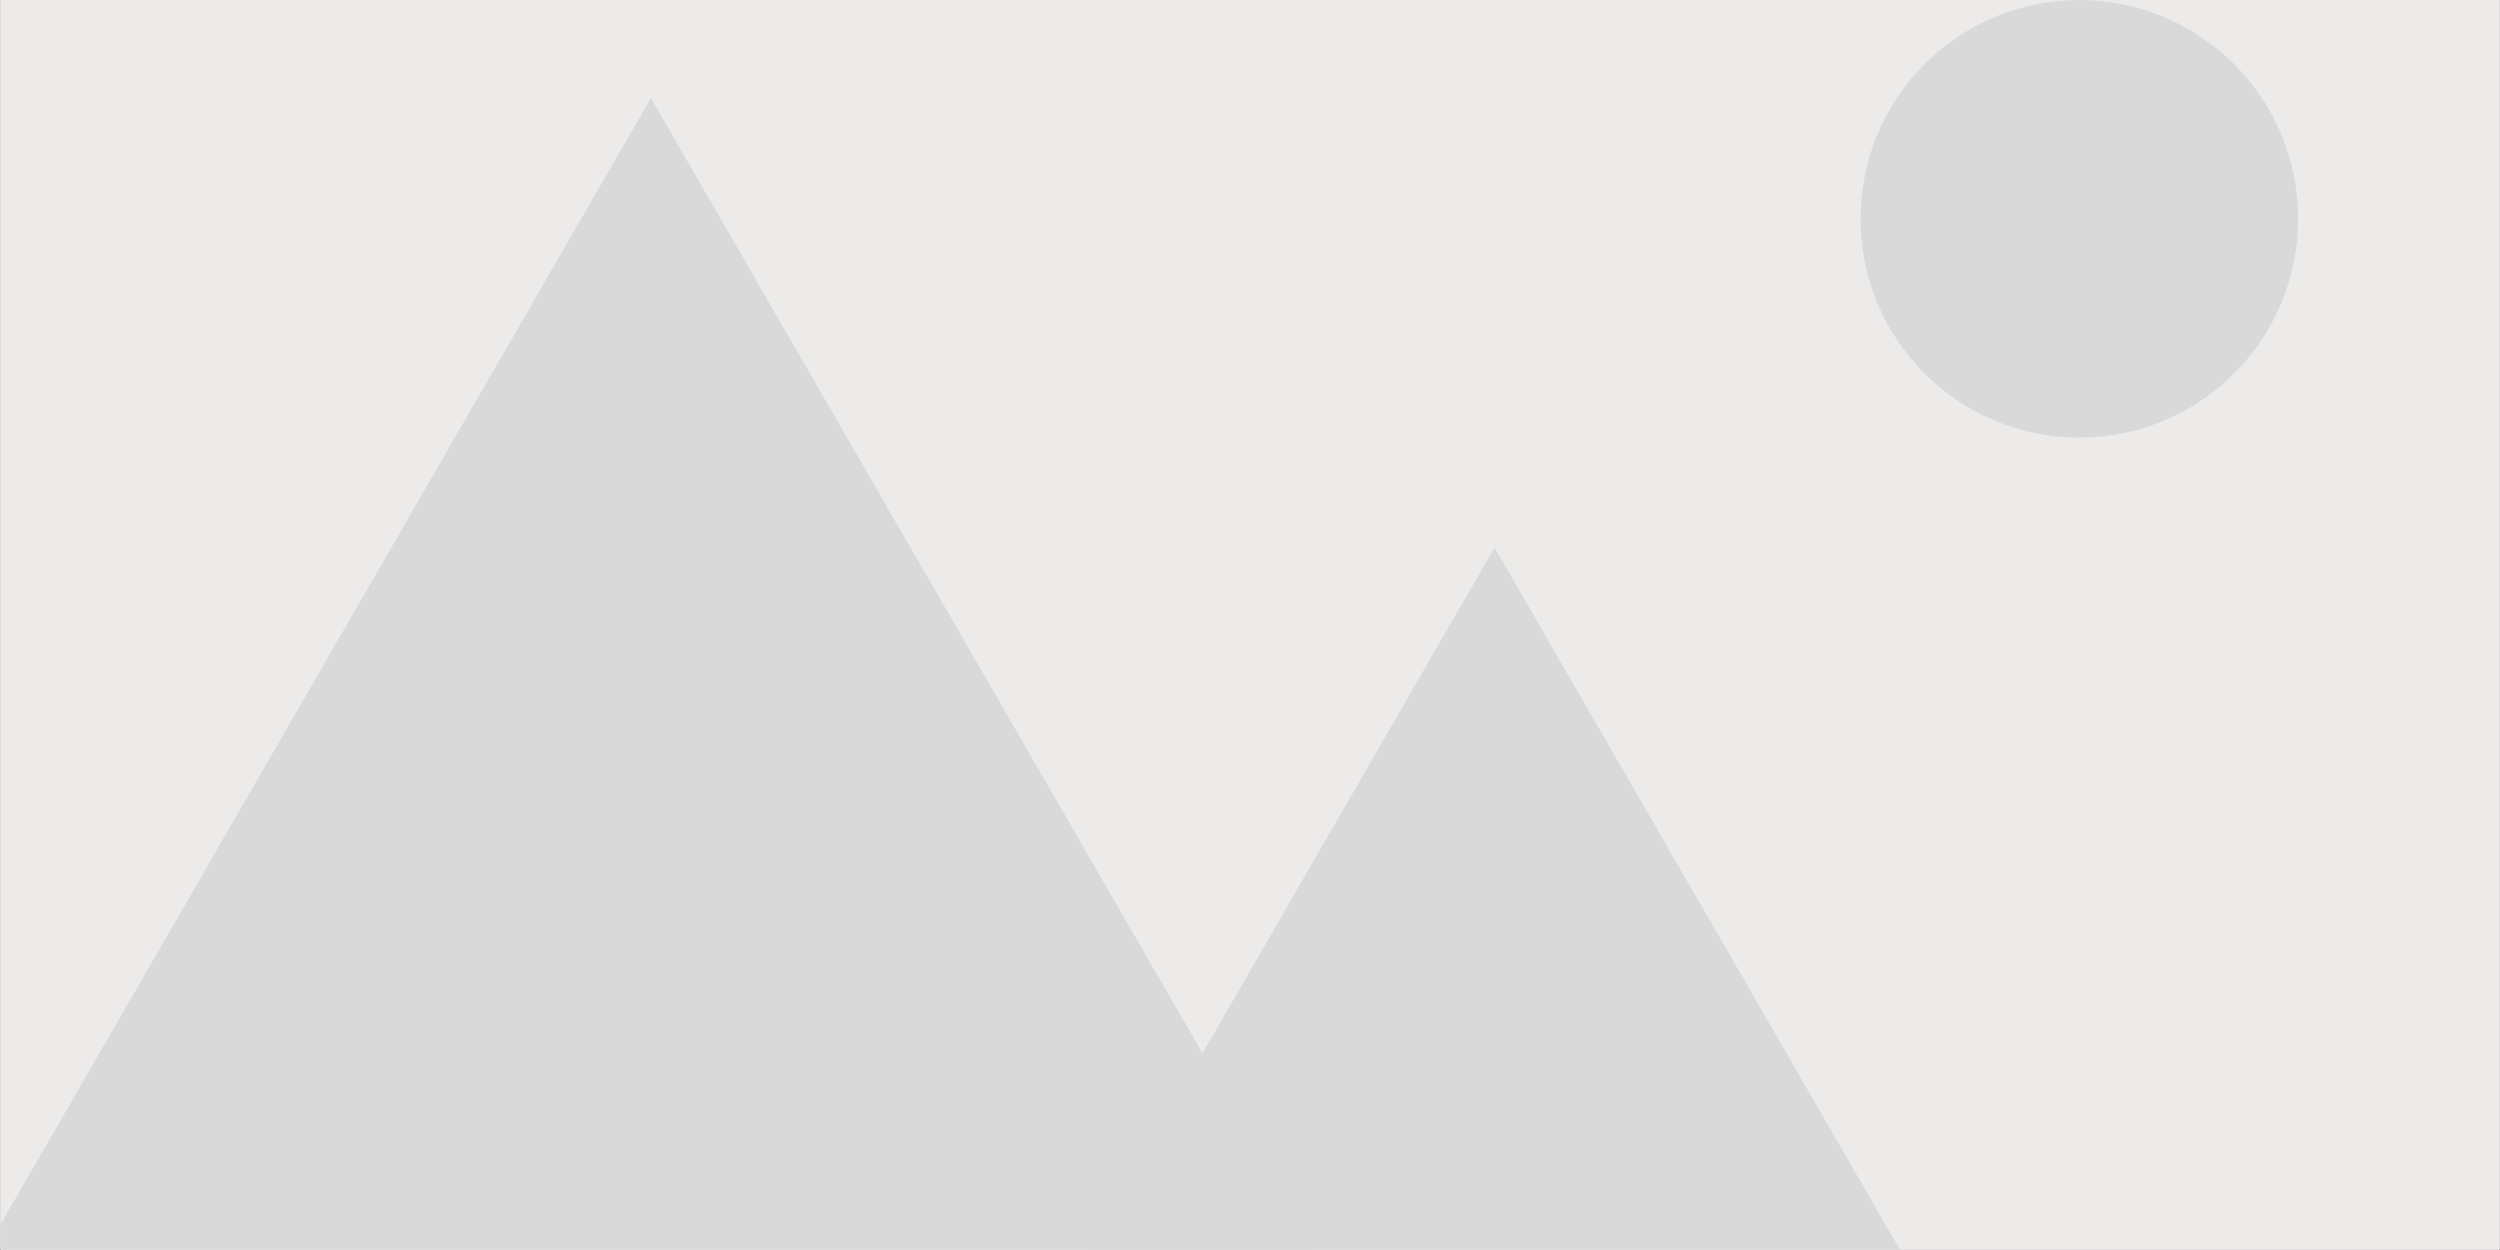 <?xml version="1.0" encoding="UTF-8"?>
<svg xmlns="http://www.w3.org/2000/svg" xmlns:xlink="http://www.w3.org/1999/xlink" width="5184pt" height="2592pt" viewBox="0 0 5184 2592" version="1.2">
<rect x="0" y="0" width="5184" height="2592" fill="#333333" stroke="none"/>
<defs>
<clipPath id="clip1">
  <path d="M 1 0 L 5183 0 L 5183 2591 L 1 2591 Z M 1 0 "/>
</clipPath>
<clipPath id="clip2">
  <path d="M 1 203 L 2893 203 L 2893 2591 L 1 2591 Z M 1 203 "/>
</clipPath>
<clipPath id="clip3">
  <path d="M 1717 1135 L 4481 1135 L 4481 2591 L 1717 2591 Z M 1717 1135 "/>
</clipPath>
</defs>
<g id="surface1">
<g clip-path="url(#clip1)" clip-rule="nonzero">
<path style=" stroke:none;fill-rule:nonzero;fill:rgb(100%,100%,100%);fill-opacity:1;" d="M 1 0 L 5183 0 L 5183 2598.496 L 1 2598.496 Z M 1 0 "/>
</g>
<path style=" stroke:none;fill-rule:nonzero;fill:rgb(100%,100%,100%);fill-opacity:1;" d="M 1 0 L 5183 0 L 5183 2591 L 1 2591 Z M 1 0 "/>
<path style=" stroke:none;fill-rule:nonzero;fill:rgb(92.94%,91.759%,91.759%);fill-opacity:1;" d="M 1 0 L 5183 0 L 5183 2591 L 1 2591 Z M 1 0 "/>
<g clip-path="url(#clip2)" clip-rule="nonzero">
<path style=" stroke:none;fill-rule:nonzero;fill:rgb(85.1%,85.1%,85.1%);fill-opacity:1;" d="M -192.785 2874.848 L 1349.73 203.207 L 2892.25 2874.848 Z M -192.785 2874.848 "/>
</g>
<g clip-path="url(#clip3)" clip-rule="nonzero">
<path style=" stroke:none;fill-rule:nonzero;fill:rgb(85.1%,85.1%,85.1%);fill-opacity:1;" d="M 1717.355 3528.453 L 3099.059 1135.348 L 4480.758 3528.453 Z M 1717.355 3528.453 "/>
</g>
<path style=" stroke:none;fill-rule:nonzero;fill:rgb(85.1%,85.1%,85.1%);fill-opacity:1;" d="M 4311.676 0 C 4304.25 0 4296.828 0.184 4289.414 0.547 C 4281.996 0.91 4274.594 1.457 4267.203 2.184 C 4259.812 2.914 4252.445 3.82 4245.102 4.91 C 4237.754 6 4230.441 7.27 4223.156 8.719 C 4215.875 10.168 4208.633 11.793 4201.43 13.598 C 4194.227 15.402 4187.07 17.383 4179.965 19.539 C 4172.859 21.691 4165.812 24.023 4158.82 26.523 C 4151.828 29.023 4144.902 31.695 4138.043 34.539 C 4131.18 37.379 4124.395 40.387 4117.684 43.562 C 4110.969 46.738 4104.34 50.074 4097.789 53.574 C 4091.242 57.078 4084.781 60.734 4078.414 64.555 C 4072.043 68.371 4065.77 72.344 4059.598 76.469 C 4053.422 80.594 4047.355 84.867 4041.391 89.289 C 4035.426 93.715 4029.574 98.281 4023.832 102.992 C 4018.094 107.703 4012.473 112.551 4006.969 117.539 C 4001.469 122.527 3996.09 127.645 3990.84 132.895 C 3985.59 138.145 3980.473 143.523 3975.484 149.023 C 3970.496 154.527 3965.648 160.148 3960.938 165.887 C 3956.227 171.629 3951.66 177.48 3947.238 183.445 C 3942.812 189.41 3938.539 195.477 3934.414 201.652 C 3930.289 207.824 3926.316 214.098 3922.5 220.469 C 3918.68 226.836 3915.023 233.297 3911.523 239.844 C 3908.02 246.395 3904.684 253.023 3901.508 259.734 C 3898.332 266.449 3895.324 273.234 3892.484 280.098 C 3889.641 286.957 3886.969 293.883 3884.469 300.875 C 3881.969 307.867 3879.637 314.914 3877.484 322.02 C 3875.328 329.125 3873.348 336.281 3871.543 343.484 C 3869.738 350.688 3868.113 357.93 3866.664 365.211 C 3865.215 372.496 3863.945 379.809 3862.855 387.156 C 3861.766 394.5 3860.859 401.867 3860.129 409.258 C 3859.402 416.648 3858.855 424.051 3858.492 431.469 C 3858.129 438.883 3857.945 446.305 3857.945 453.73 C 3857.945 461.156 3858.129 468.578 3858.492 475.996 C 3858.855 483.41 3859.402 490.816 3860.129 498.203 C 3860.859 505.594 3861.766 512.961 3862.855 520.309 C 3863.945 527.652 3865.215 534.969 3866.664 542.25 C 3868.113 549.531 3869.738 556.777 3871.543 563.98 C 3873.348 571.184 3875.328 578.336 3877.484 585.441 C 3879.637 592.547 3881.969 599.598 3884.469 606.59 C 3886.969 613.582 3889.641 620.508 3892.484 627.367 C 3895.324 634.227 3898.332 641.016 3901.508 647.727 C 3904.684 654.438 3908.02 661.07 3911.523 667.617 C 3915.023 674.168 3918.68 680.625 3922.5 686.996 C 3926.316 693.363 3930.289 699.637 3934.414 705.812 C 3938.539 711.984 3942.812 718.055 3947.238 724.02 C 3951.66 729.984 3956.227 735.836 3960.938 741.574 C 3965.648 747.316 3970.496 752.938 3975.484 758.438 C 3980.473 763.941 3985.59 769.316 3990.84 774.566 C 3996.09 779.82 4001.469 784.938 4006.969 789.926 C 4012.473 794.91 4018.094 799.758 4023.832 804.469 C 4029.574 809.18 4035.426 813.75 4041.391 818.172 C 4047.355 822.594 4053.422 826.871 4059.598 830.996 C 4065.77 835.121 4072.043 839.094 4078.414 842.91 C 4084.781 846.727 4091.242 850.387 4097.789 853.887 C 4104.34 857.387 4110.969 860.727 4117.684 863.898 C 4124.395 867.074 4131.18 870.082 4138.043 872.926 C 4144.902 875.766 4151.828 878.438 4158.82 880.938 C 4165.812 883.441 4172.859 885.77 4179.965 887.926 C 4187.07 890.082 4194.227 892.062 4201.43 893.863 C 4208.633 895.668 4215.875 897.297 4223.156 898.746 C 4230.441 900.191 4237.754 901.461 4245.102 902.551 C 4252.445 903.641 4259.812 904.551 4267.203 905.277 C 4274.594 906.004 4281.996 906.551 4289.414 906.918 C 4296.828 907.281 4304.25 907.461 4311.676 907.461 C 4319.102 907.461 4326.523 907.281 4333.941 906.918 C 4341.355 906.551 4348.762 906.004 4356.148 905.277 C 4363.539 904.551 4370.906 903.641 4378.254 902.551 C 4385.598 901.461 4392.914 900.191 4400.195 898.746 C 4407.477 897.297 4414.723 895.668 4421.926 893.863 C 4429.129 892.062 4436.281 890.082 4443.387 887.926 C 4450.492 885.77 4457.543 883.441 4464.535 880.938 C 4471.527 878.438 4478.453 875.766 4485.312 872.926 C 4492.172 870.082 4498.961 867.074 4505.672 863.898 C 4512.383 860.727 4519.016 857.387 4525.562 853.887 C 4532.113 850.387 4538.57 846.727 4544.941 842.91 C 4551.309 839.094 4557.582 835.121 4563.758 830.996 C 4569.93 826.871 4576 822.594 4581.965 818.172 C 4587.93 813.75 4593.781 809.18 4599.52 804.469 C 4605.262 799.758 4610.883 794.91 4616.383 789.926 C 4621.887 784.938 4627.262 779.82 4632.512 774.566 C 4637.766 769.316 4642.883 763.941 4647.871 758.438 C 4652.855 752.938 4657.703 747.316 4662.414 741.574 C 4667.125 735.836 4671.695 729.984 4676.117 724.02 C 4680.539 718.055 4684.816 711.984 4688.941 705.812 C 4693.066 699.637 4697.039 693.363 4700.855 686.996 C 4704.672 680.625 4708.332 674.168 4711.832 667.617 C 4715.332 661.07 4718.672 654.438 4721.844 647.727 C 4725.02 641.016 4728.027 634.227 4730.871 627.367 C 4733.711 620.508 4736.383 613.582 4738.883 606.59 C 4741.387 599.598 4743.715 592.547 4745.871 585.441 C 4748.027 578.336 4750.008 571.184 4751.809 563.98 C 4753.613 556.777 4755.242 549.531 4756.691 542.25 C 4758.137 534.969 4759.406 527.652 4760.496 520.309 C 4761.586 512.961 4762.496 505.594 4763.223 498.203 C 4763.949 490.816 4764.496 483.41 4764.863 475.996 C 4765.227 468.578 4765.406 461.156 4765.406 453.73 C 4765.406 446.305 4765.227 438.883 4764.863 431.469 C 4764.496 424.051 4763.949 416.648 4763.223 409.258 C 4762.496 401.867 4761.586 394.5 4760.496 387.156 C 4759.406 379.809 4758.137 372.496 4756.691 365.211 C 4755.242 357.93 4753.613 350.688 4751.809 343.484 C 4750.008 336.281 4748.027 329.125 4745.871 322.02 C 4743.715 314.914 4741.387 307.867 4738.883 300.875 C 4736.383 293.883 4733.711 286.957 4730.871 280.098 C 4728.027 273.234 4725.02 266.449 4721.844 259.734 C 4718.672 253.023 4715.332 246.395 4711.832 239.844 C 4708.332 233.297 4704.672 226.836 4700.855 220.469 C 4697.039 214.098 4693.066 207.824 4688.941 201.652 C 4684.816 195.477 4680.539 189.41 4676.117 183.445 C 4671.695 177.48 4667.125 171.629 4662.414 165.887 C 4657.703 160.148 4652.855 154.527 4647.871 149.023 C 4642.883 143.523 4637.766 138.145 4632.512 132.895 C 4627.262 127.645 4621.887 122.527 4616.383 117.539 C 4610.883 112.551 4605.262 107.703 4599.52 102.992 C 4593.781 98.281 4587.93 93.715 4581.965 89.289 C 4576 84.867 4569.93 80.594 4563.758 76.469 C 4557.582 72.344 4551.309 68.371 4544.941 64.555 C 4538.57 60.734 4532.113 57.078 4525.562 53.574 C 4519.016 50.074 4512.383 46.738 4505.672 43.562 C 4498.961 40.387 4492.172 37.379 4485.312 34.539 C 4478.453 31.695 4471.527 29.023 4464.535 26.523 C 4457.543 24.023 4450.492 21.691 4443.387 19.539 C 4436.281 17.383 4429.129 15.402 4421.926 13.598 C 4414.723 11.793 4407.477 10.168 4400.195 8.719 C 4392.914 7.27 4385.598 6 4378.254 4.91 C 4370.906 3.82 4363.539 2.914 4356.148 2.184 C 4348.762 1.457 4341.355 0.91 4333.941 0.547 C 4326.523 0.184 4319.102 0 4311.676 0 Z M 4311.676 0 "/>
</g>
</svg>
